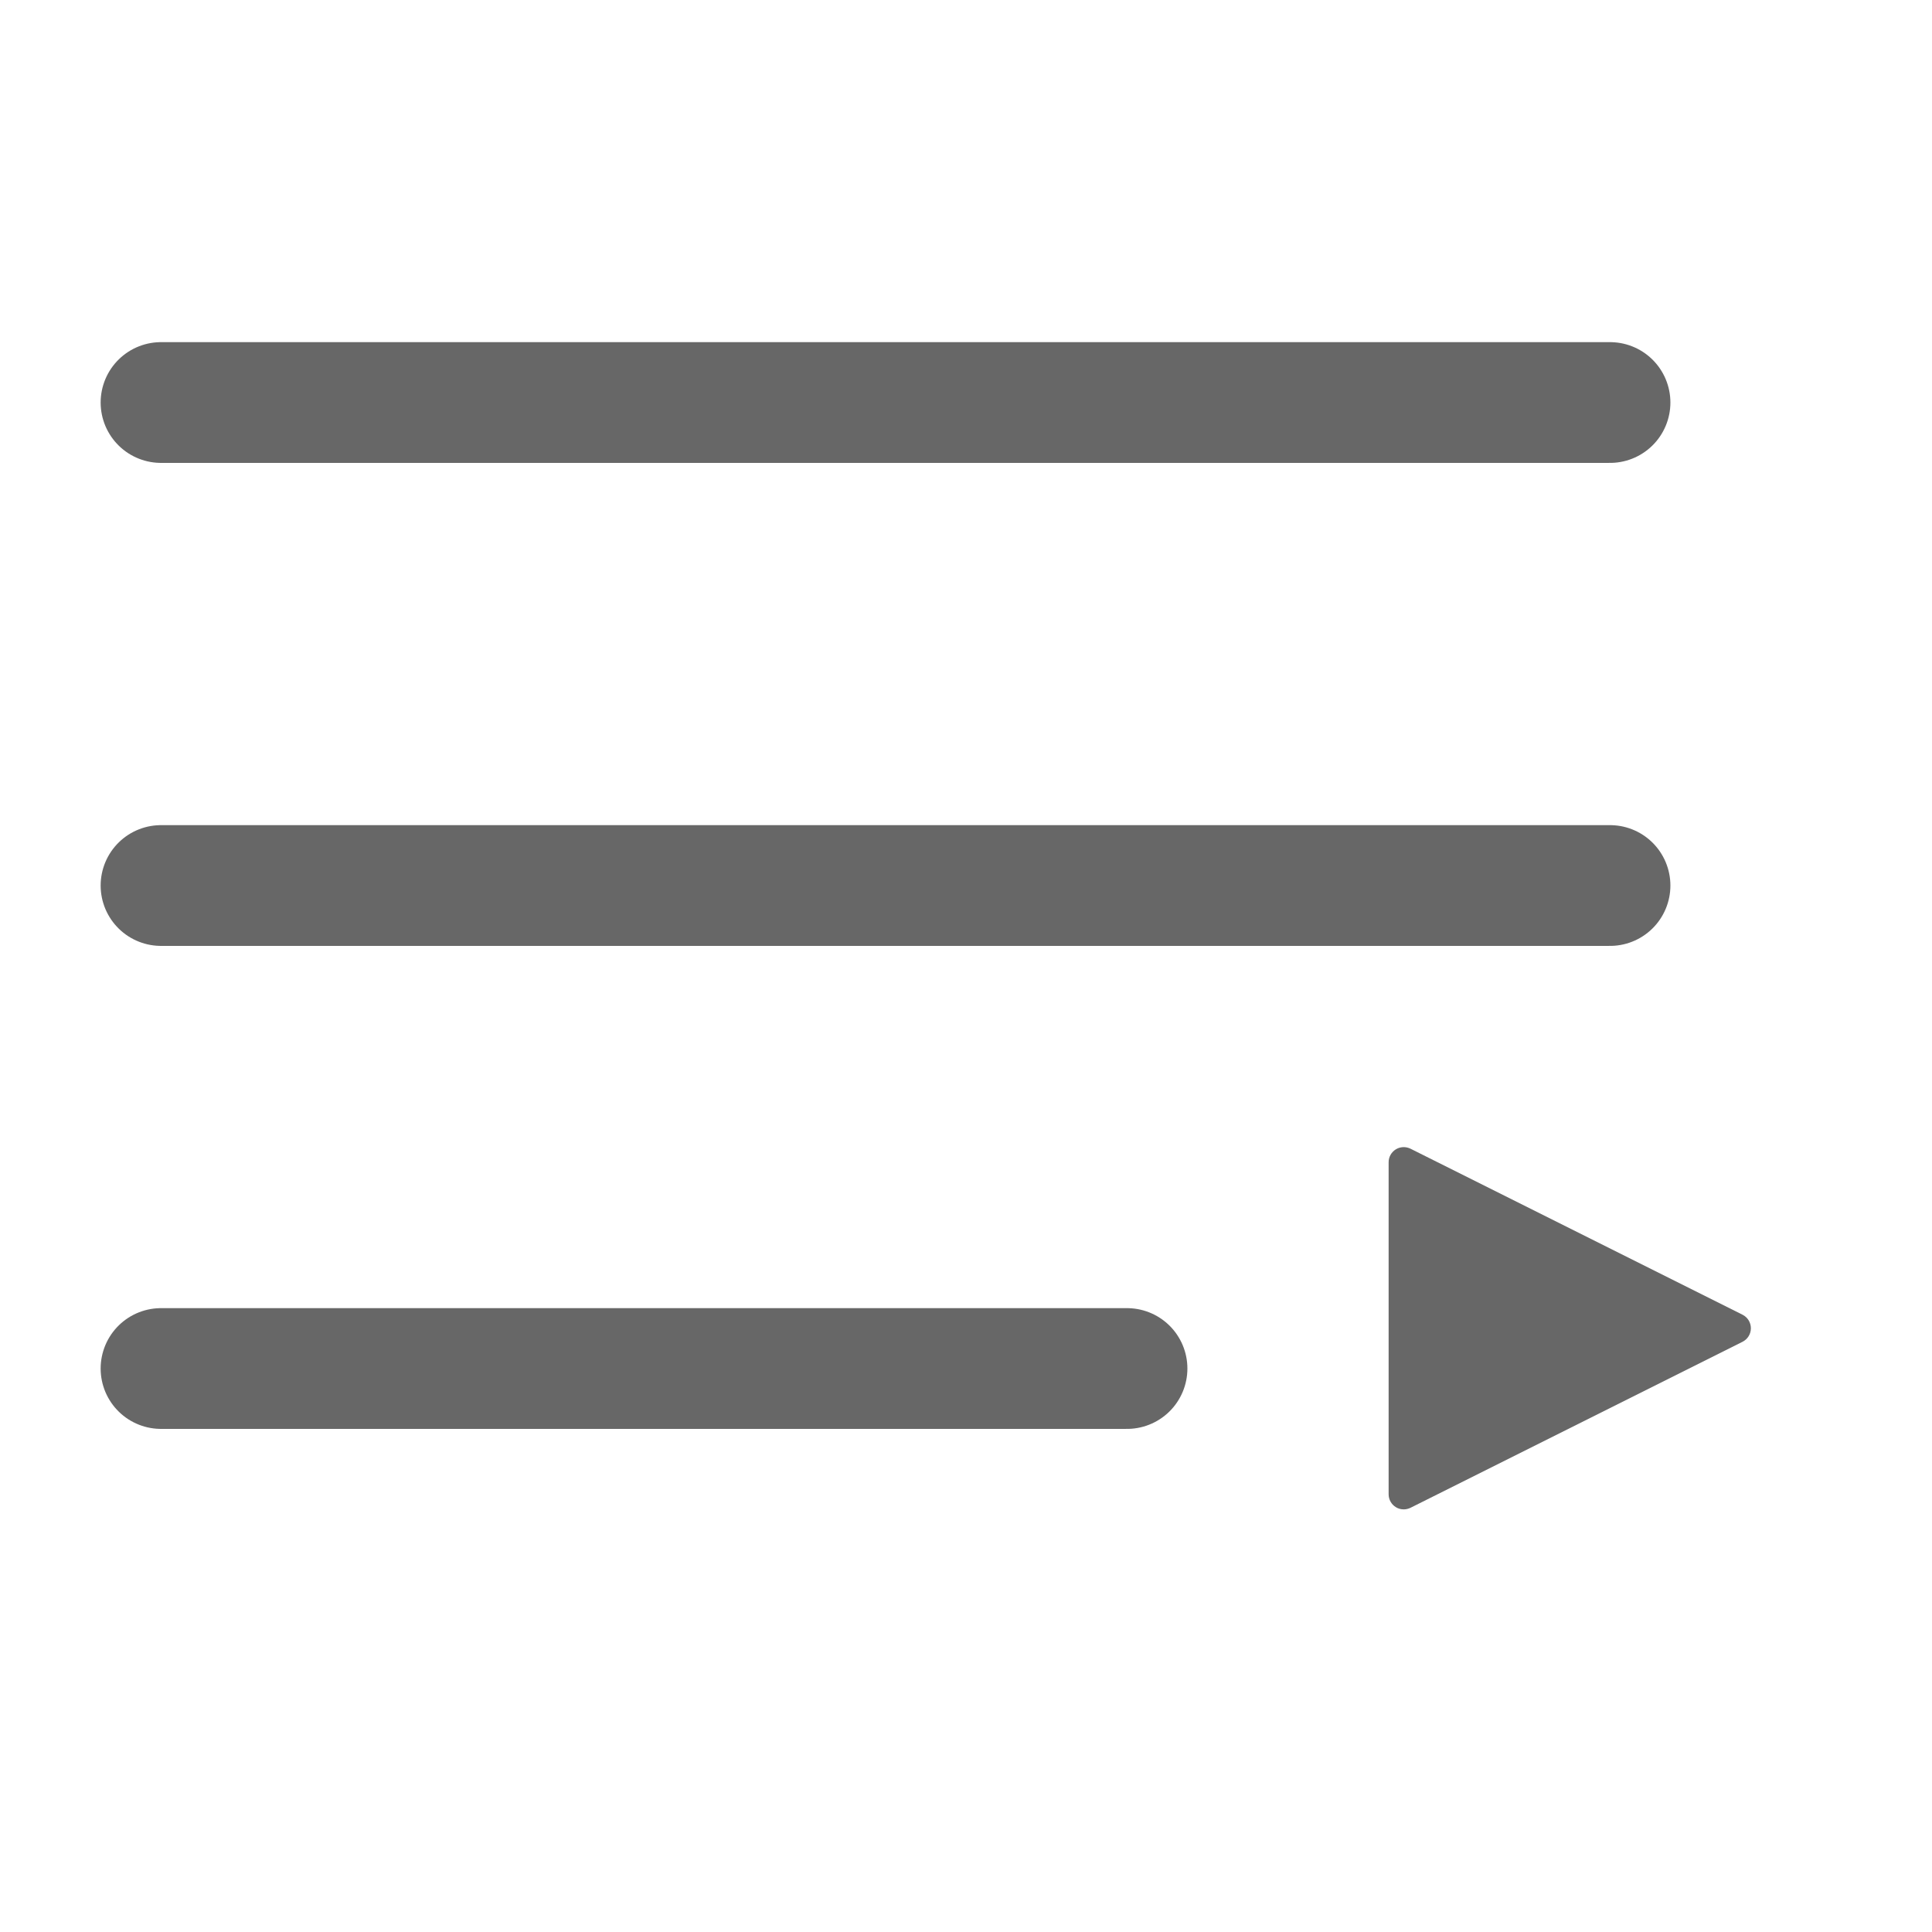 <svg width="32" height="32" viewBox="0 0 32 32" fill="none" xmlns="http://www.w3.org/2000/svg">
<path d="M2.667 14.667H26.667" stroke="#676767" stroke-width="2" stroke-linecap="round" stroke-linejoin="round"/>
<path d="M2.667 22.667H18.667" stroke="#676767" stroke-width="2" stroke-linecap="round" stroke-linejoin="round"/>
<path d="M2.667 6.667H26.667" stroke="#676767" stroke-width="2" stroke-linecap="round" stroke-linejoin="round"/>
<path d="M28.862 21.776L23.362 19.026C23.284 18.988 23.192 18.992 23.119 19.037C23.045 19.083 23 19.163 23 19.25V24.75C23 24.837 23.045 24.917 23.119 24.963C23.159 24.988 23.204 25 23.25 25C23.288 25 23.326 24.991 23.362 24.974L28.862 22.224C28.947 22.181 29 22.095 29 22C29 21.905 28.947 21.819 28.862 21.776Z" fill="#676767"/>
</svg>
